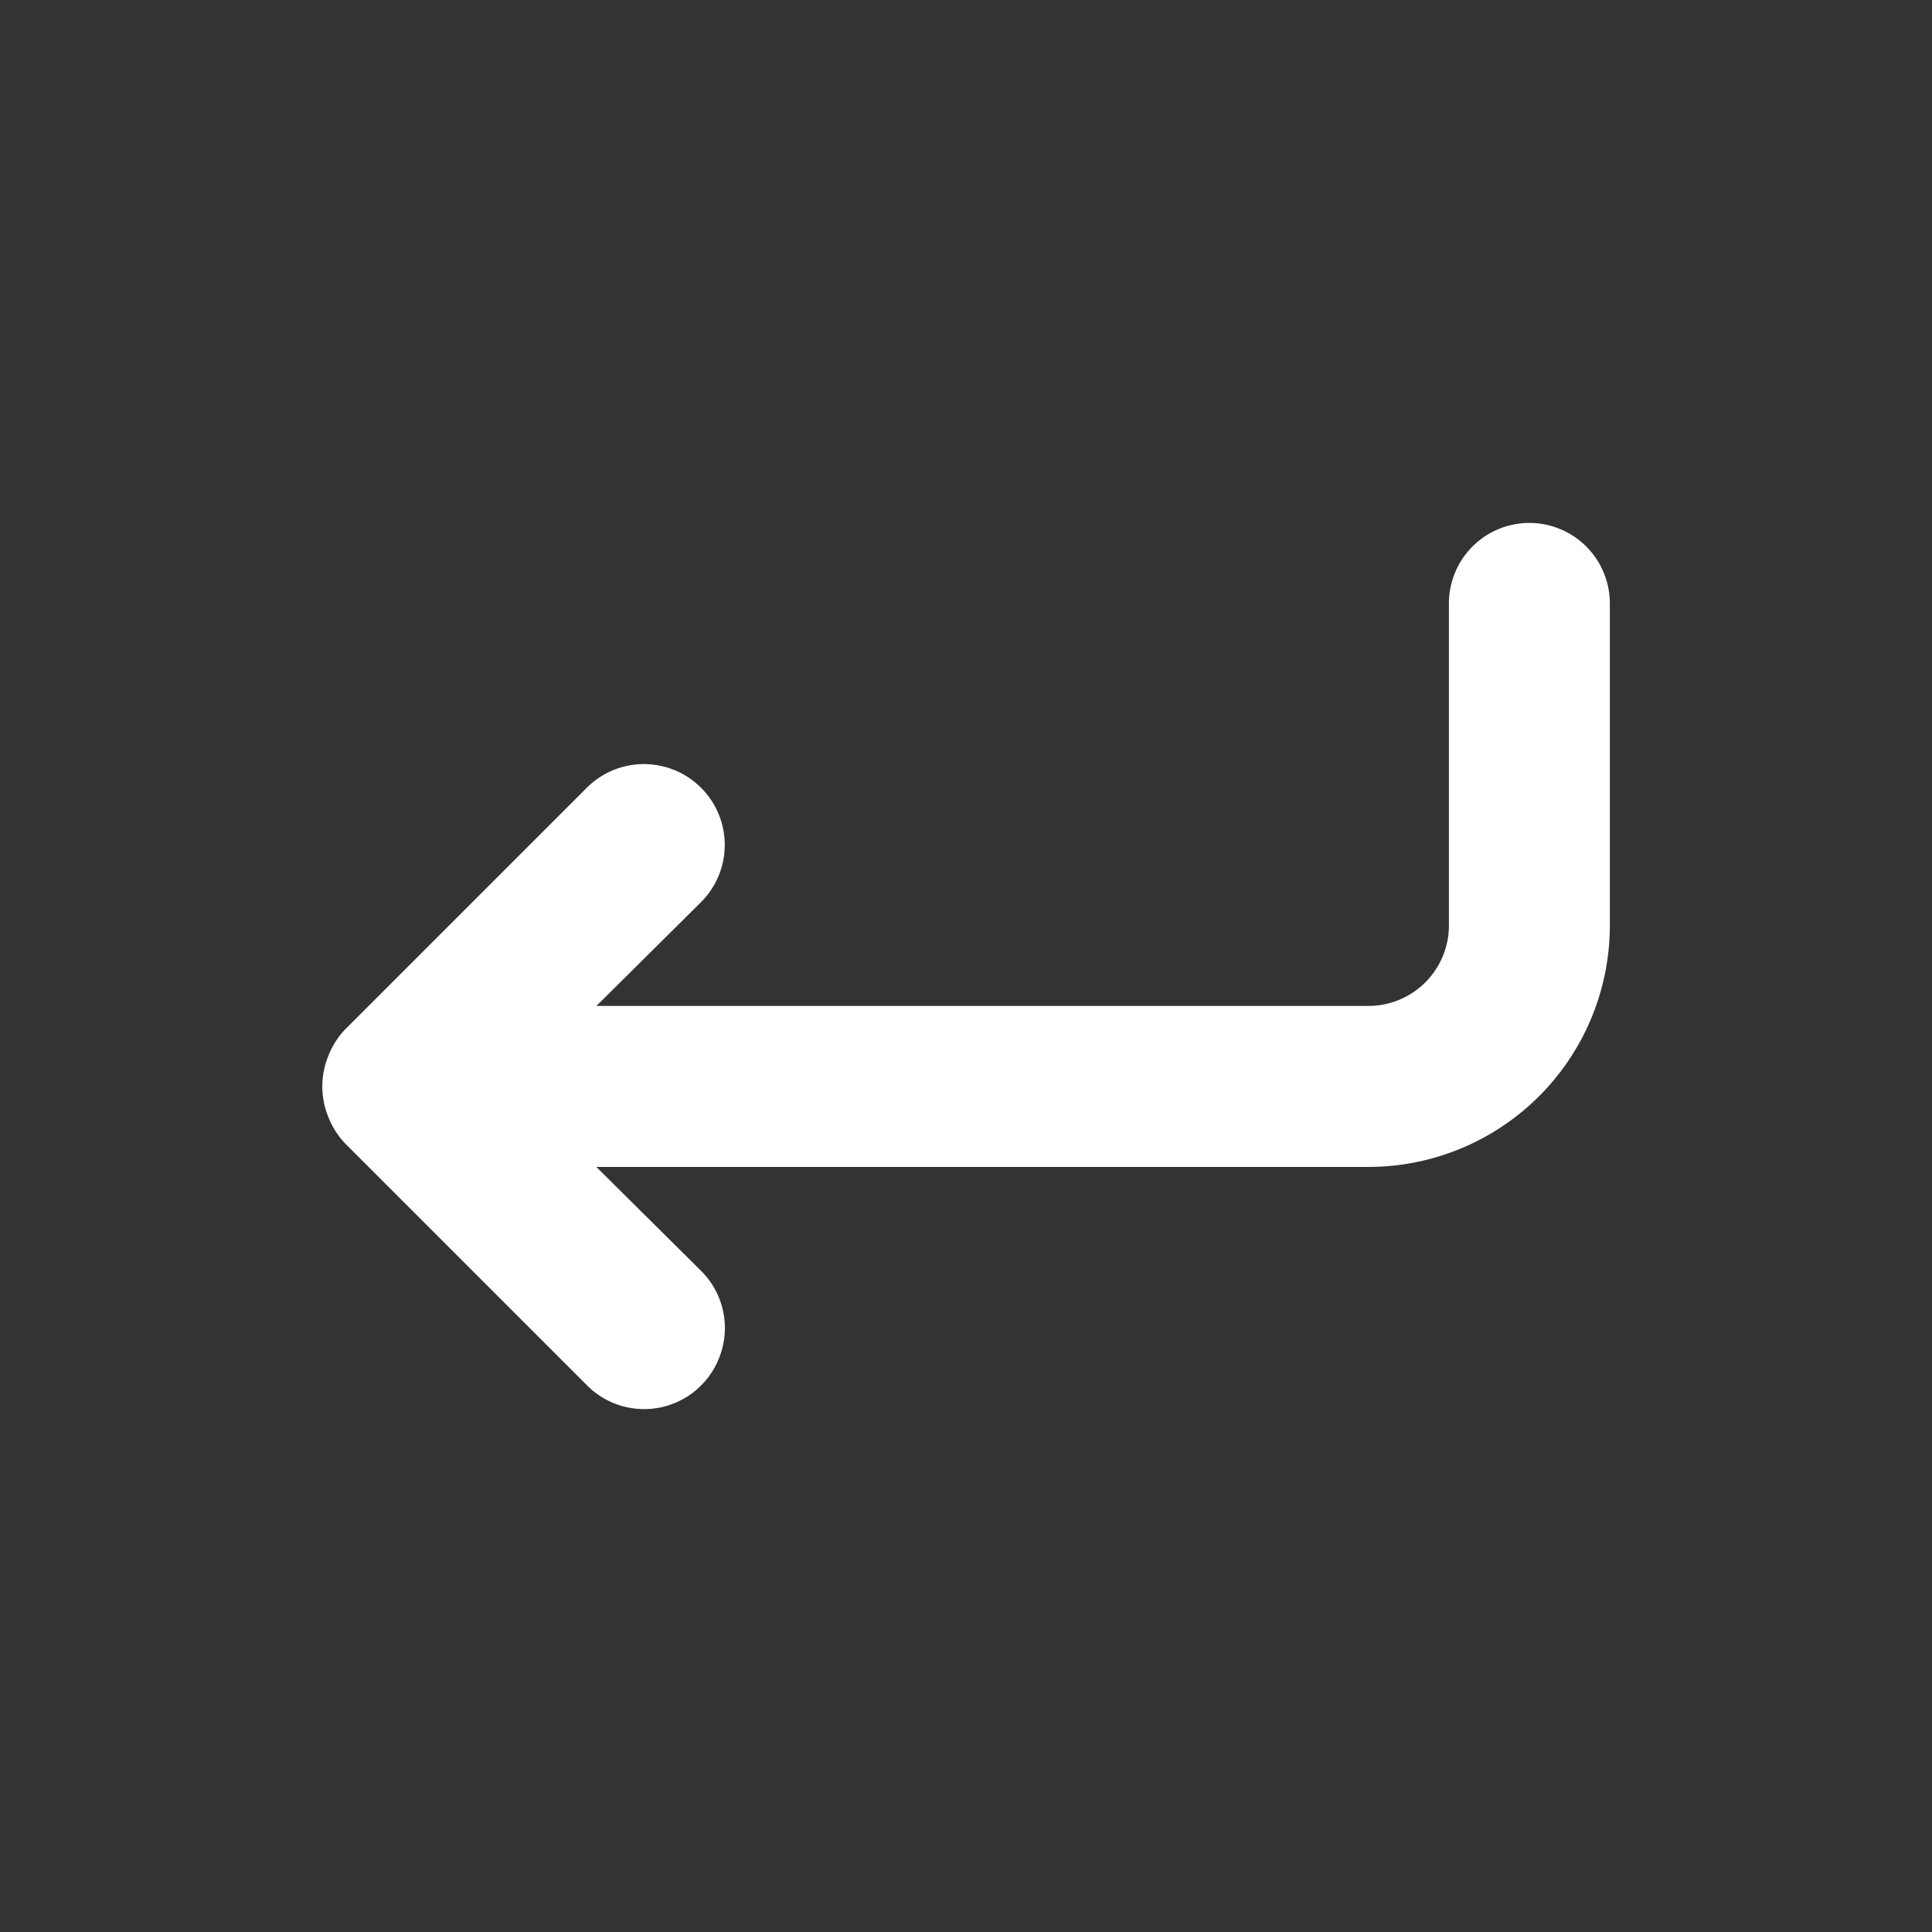 <svg width="24" height="24" fill="none" xmlns="http://www.w3.org/2000/svg"><rect width="100%" height="100%" fill="#333333" stroke="none"/><path d="M18.999 6.496a1 1 0 00-1 1v4a1 1 0 01-1 1h-9.59l1.3-1.29a1.004 1.004 0 00-1.42-1.42l-3 3a1 1 0 00-.21.33 1 1 0 000 .76 1 1 0 00.21.33l3 3a1 1 0 001.639-.325 1 1 0 00-.22-1.095l-1.3-1.29h9.59a3 3 0 003-3v-4a1 1 0 00-1-1z" fill="#fff"/></svg>